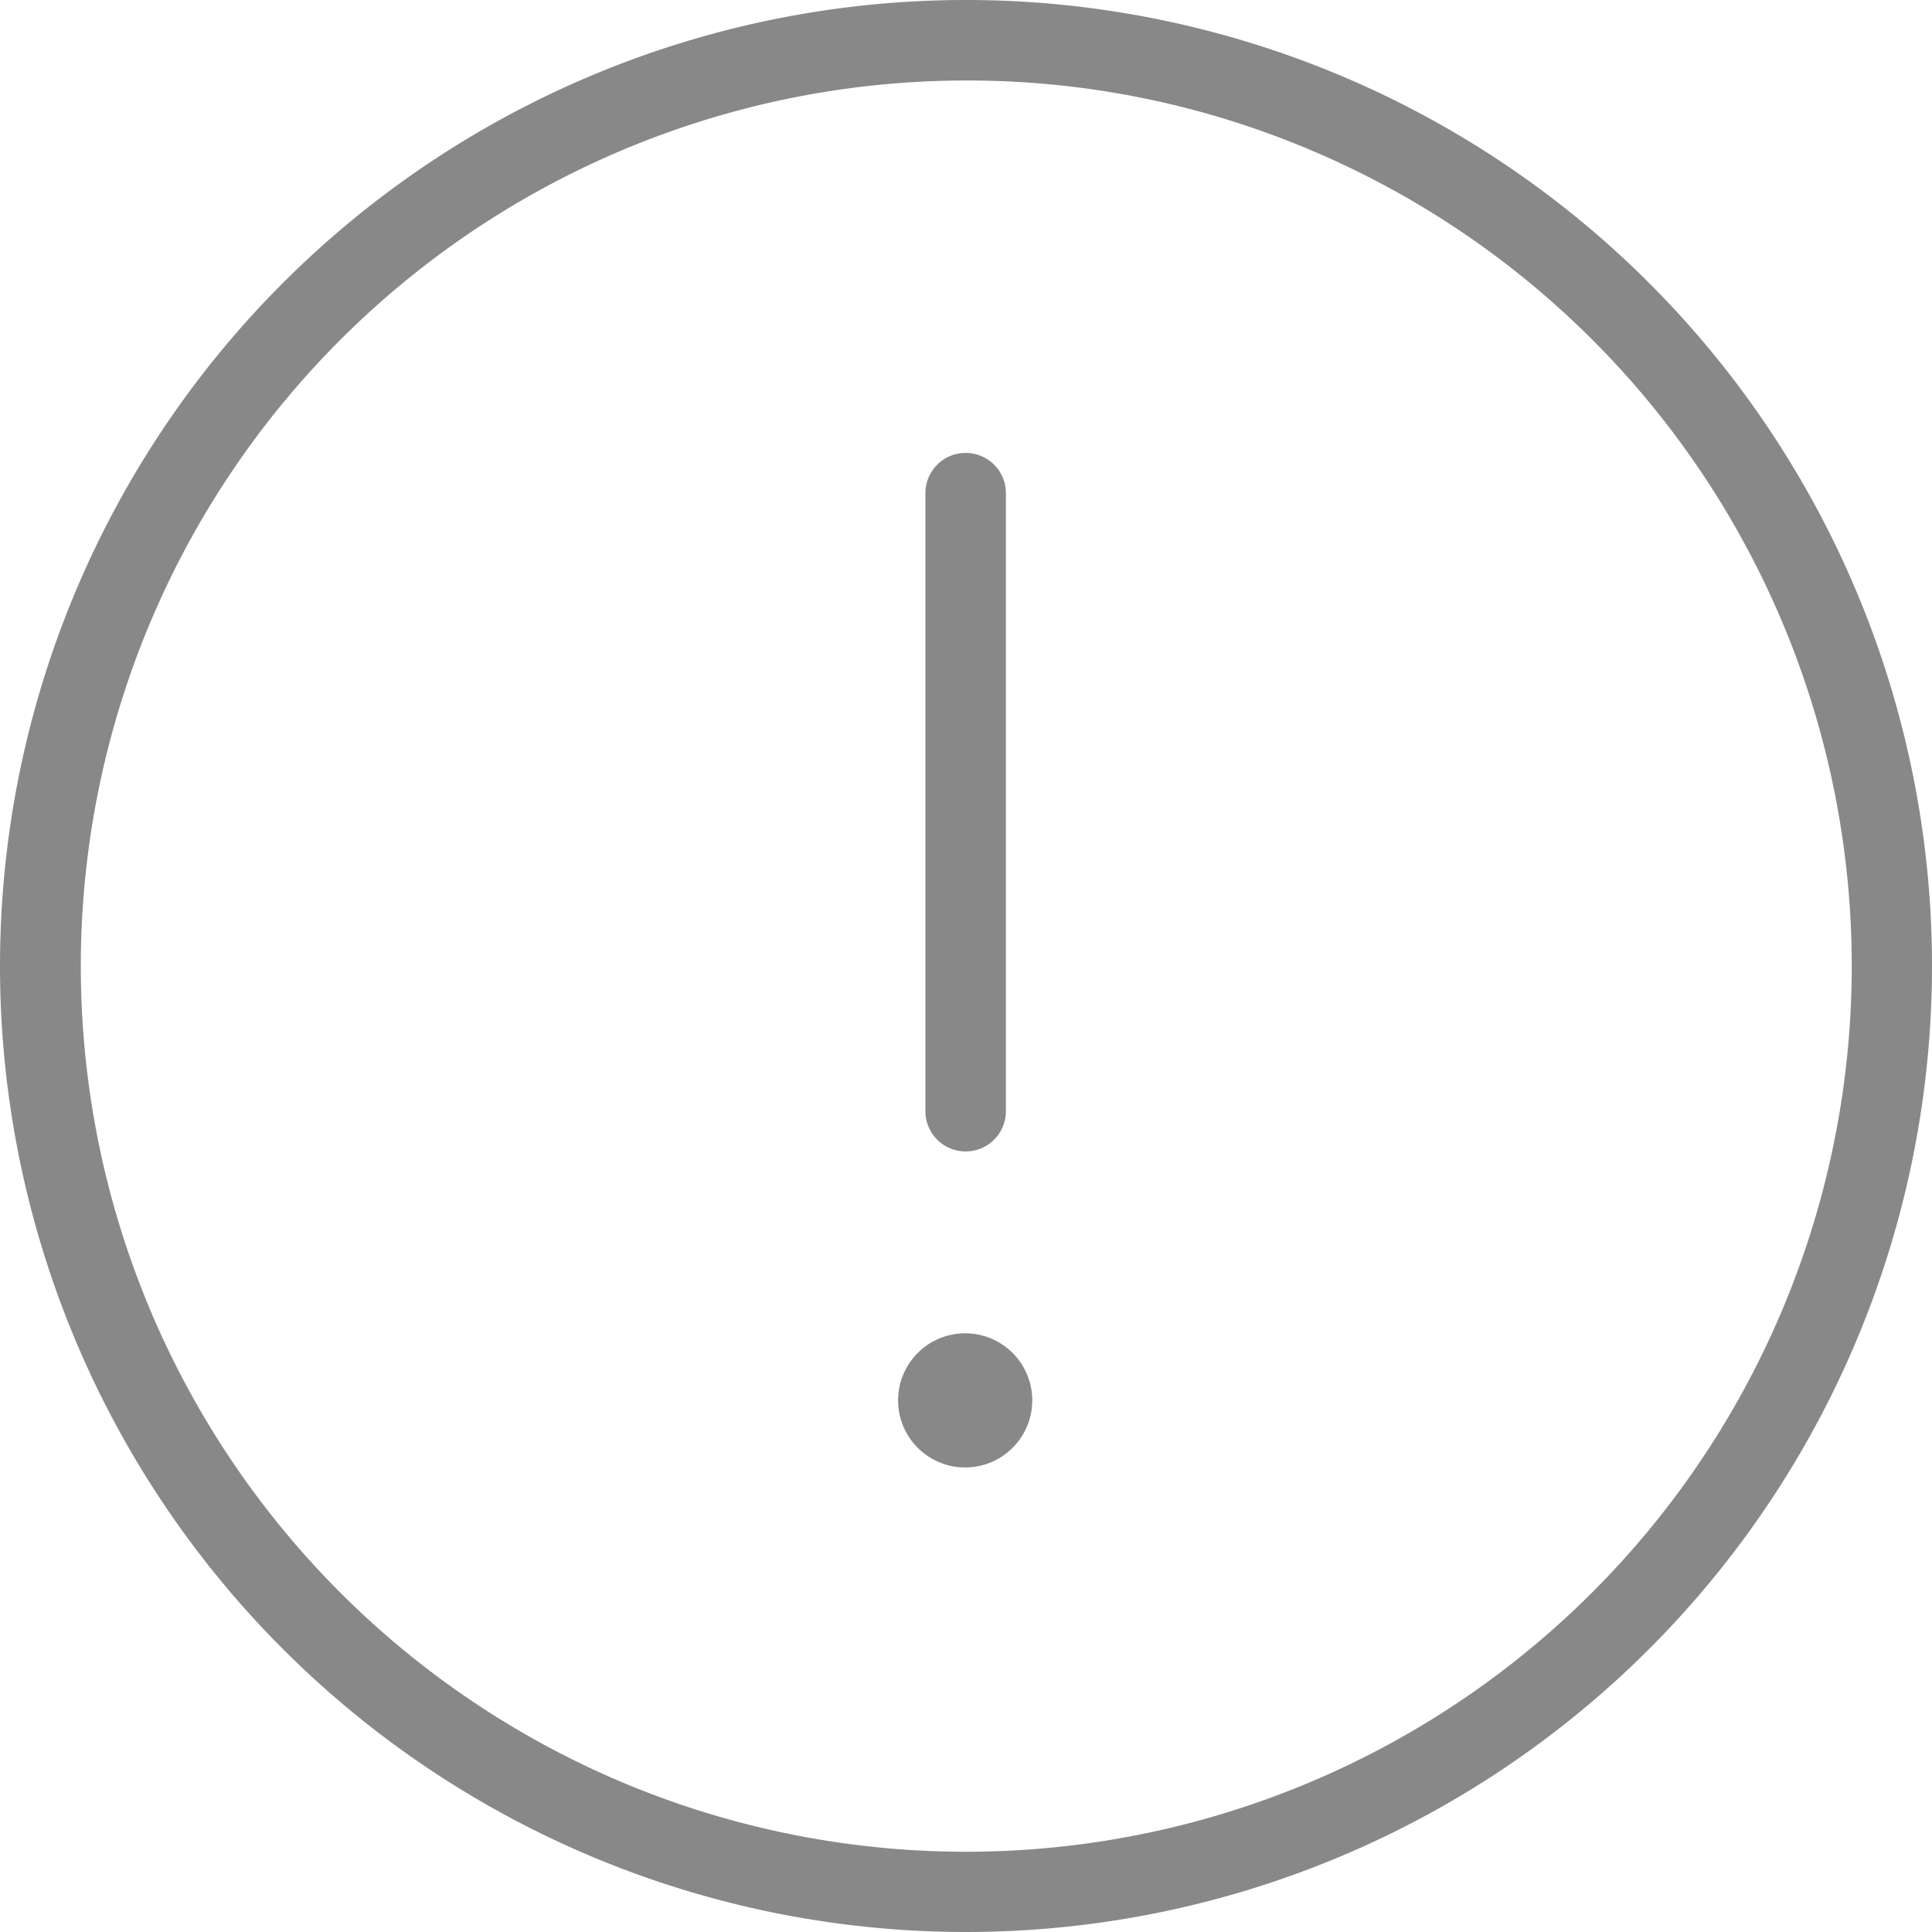 <svg xmlns="http://www.w3.org/2000/svg" width="72" height="72"><defs><style>.icon-null-g_svg__cls-1{fill:#888}</style></defs><g id="icon-null-g_svg__icon_null_G" transform="translate(-564 -481)"><path id="icon-null-g_svg__\uD0C0\uC6D0_350" data-name="\uD0C0\uC6D0 350" class="icon-null-g_svg__cls-1" d="M36 3a33.009 33.009 0 0 0-12.844 63.408A33.009 33.009 0 0 0 48.844 5.592 32.79 32.79 0 0 0 36 3m0-3A36 36 0 1 1 0 36 36 36 0 0 1 36 0z" transform="translate(564 481)"/><path id="icon-null-g_svg__\uC120_145" data-name="\uC120 145" class="icon-null-g_svg__cls-1" d="M0 24.532a1.5 1.5 0 0 1-1.5-1.5V0A1.5 1.5 0 0 1 0-1.5 1.5 1.5 0 0 1 1.5 0v23.032a1.5 1.5 0 0 1-1.5 1.5z" transform="translate(599.987 499.379)"/><path id="icon-null-g_svg__\uD328\uC2A4_4375" data-name="\uD328\uC2A4 4375" class="icon-null-g_svg__cls-1" d="M2.5 0A2.5 2.5 0 1 1 0 2.5 2.5 2.5 0 0 1 2.5 0z" transform="translate(597.469 530.688)"/></g></svg>